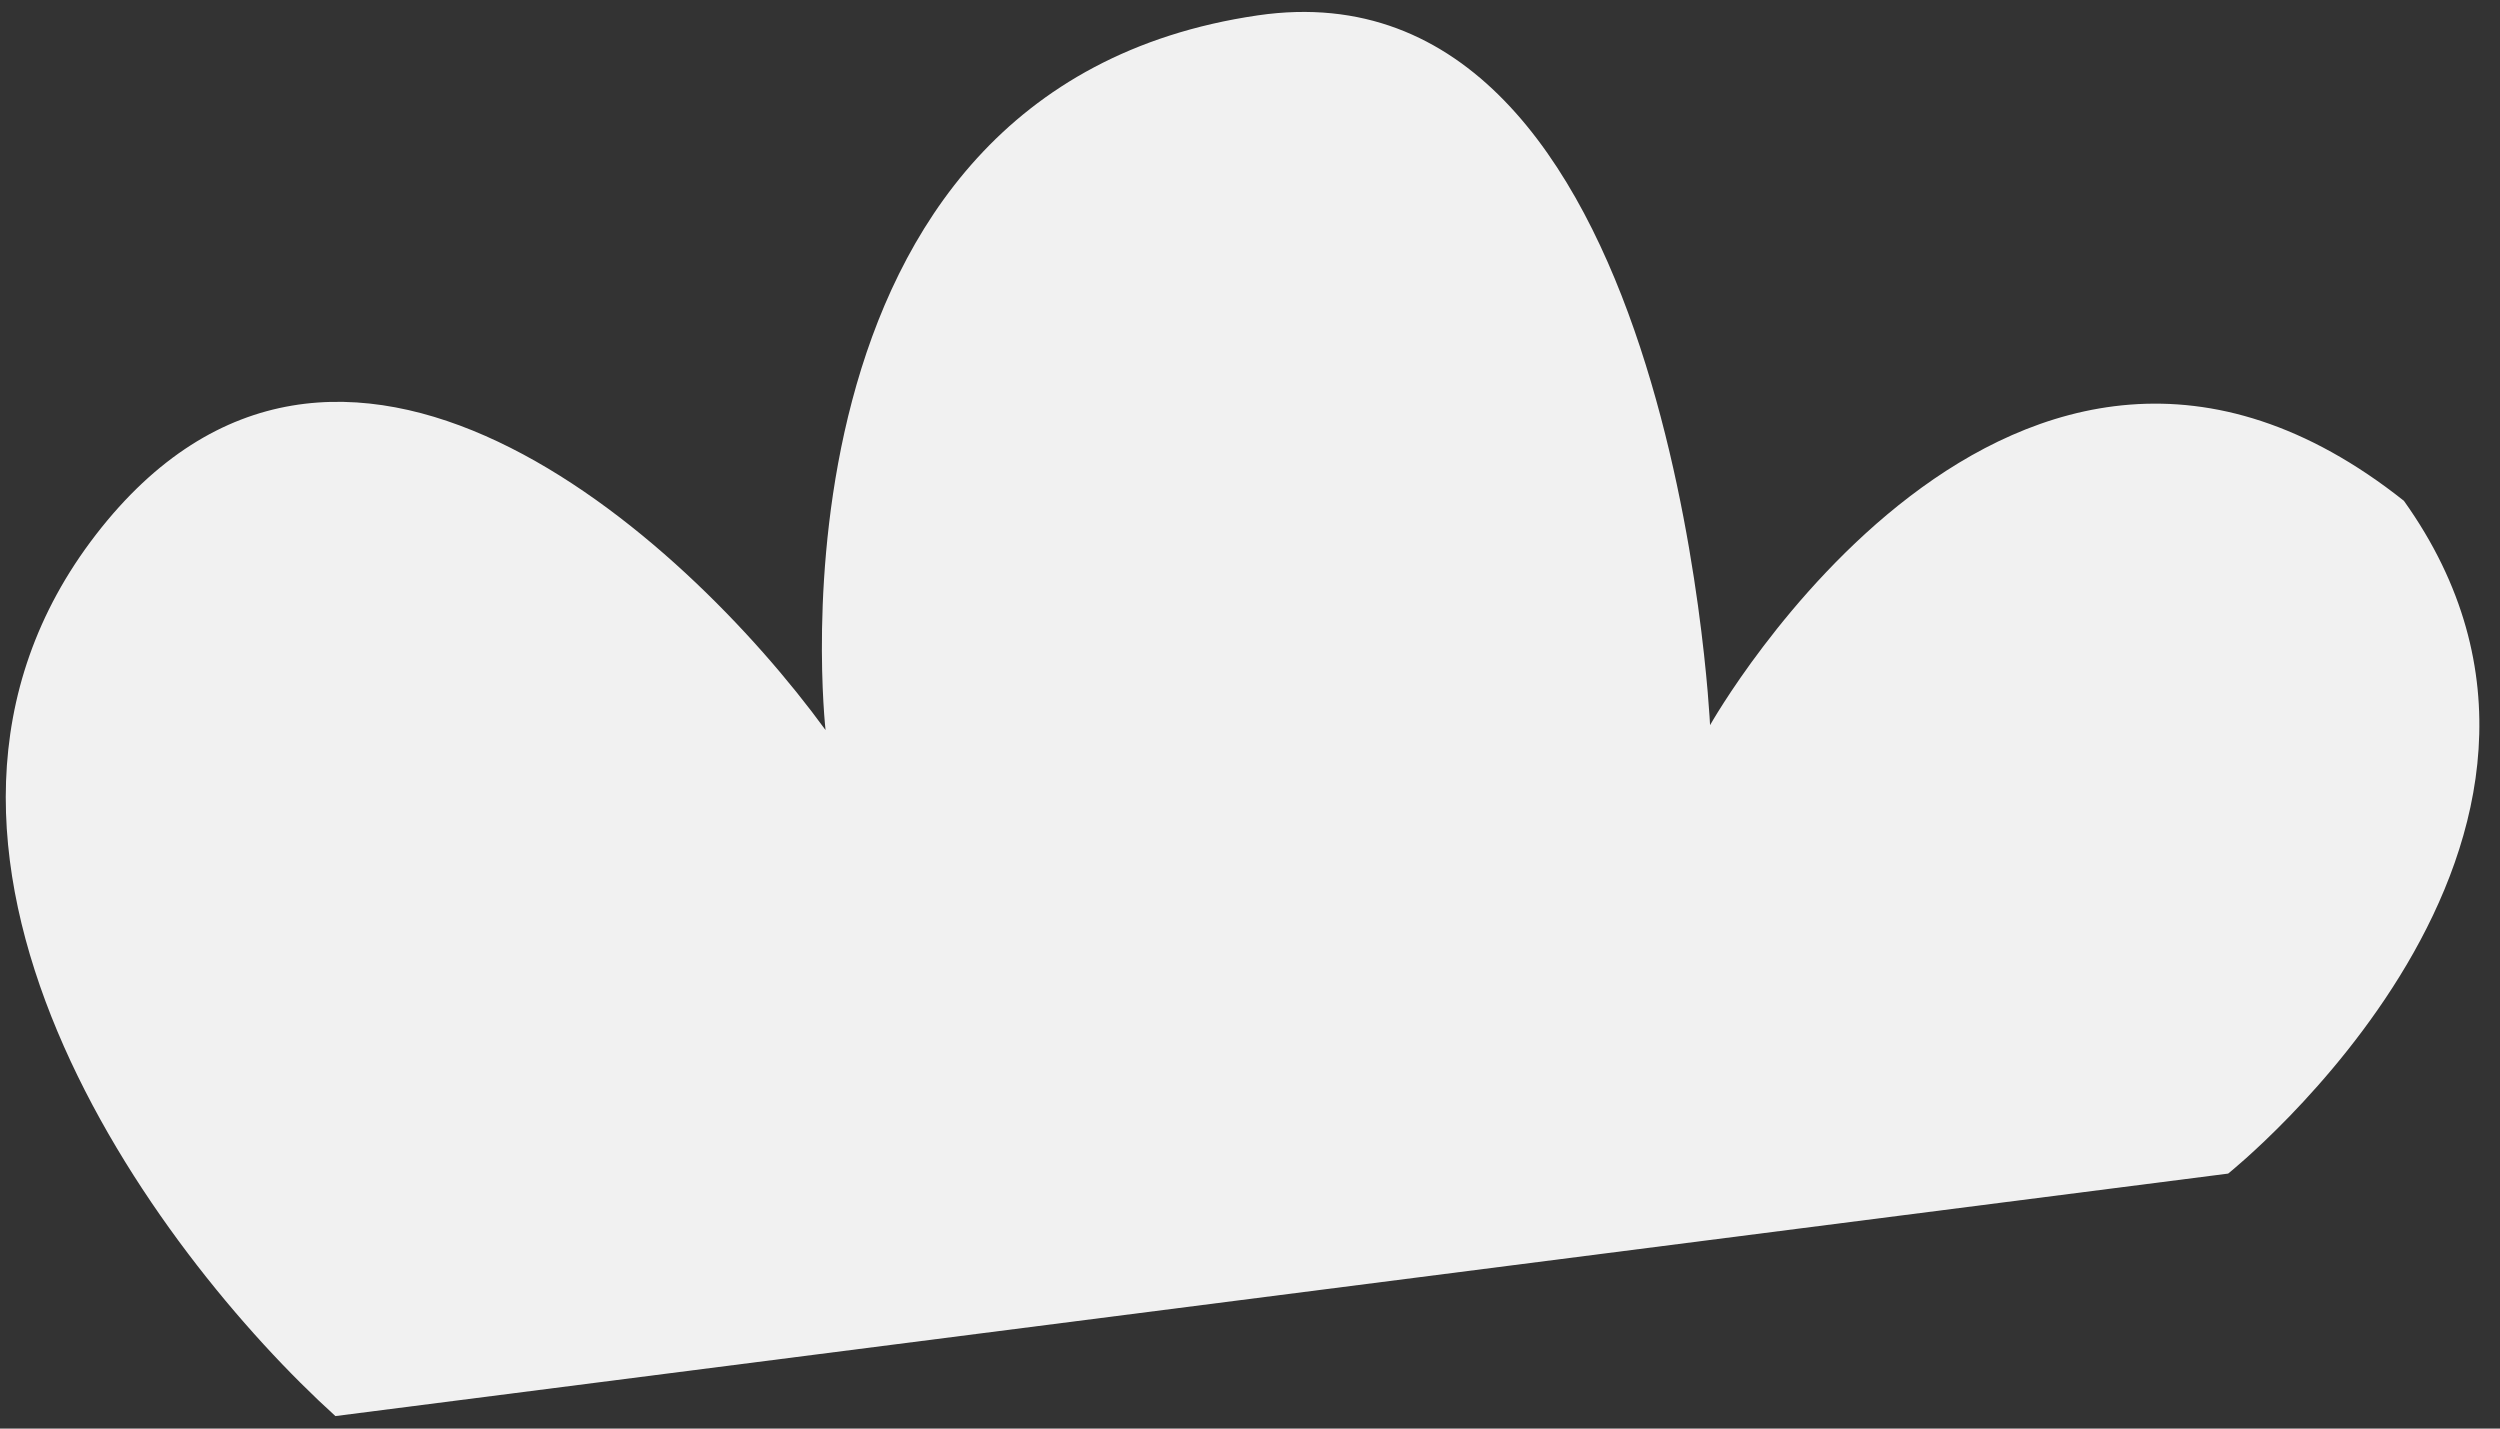 <svg width="98" height="56" viewBox="0 0 98 56" fill="none" xmlns="http://www.w3.org/2000/svg">
<rect x="0" y="0" width="98" height="56" fill="#333333" stroke="none"/>
<path d="M87.343 46.005L13.148 55.51C6.071 49.099 -5.712 33.213 3.764 20.953C13.24 8.692 26.778 20.955 32.362 28.619C32.362 28.619 29.498 3.494 49.308 0.602C65.641 -1.782 67.034 28.426 67.034 28.426C67.034 28.426 78.862 7.438 94.232 19.631C103.725 32.931 87.343 46.005 87.343 46.005Z" fill="white" fill-opacity="0.93"/>
</svg>
